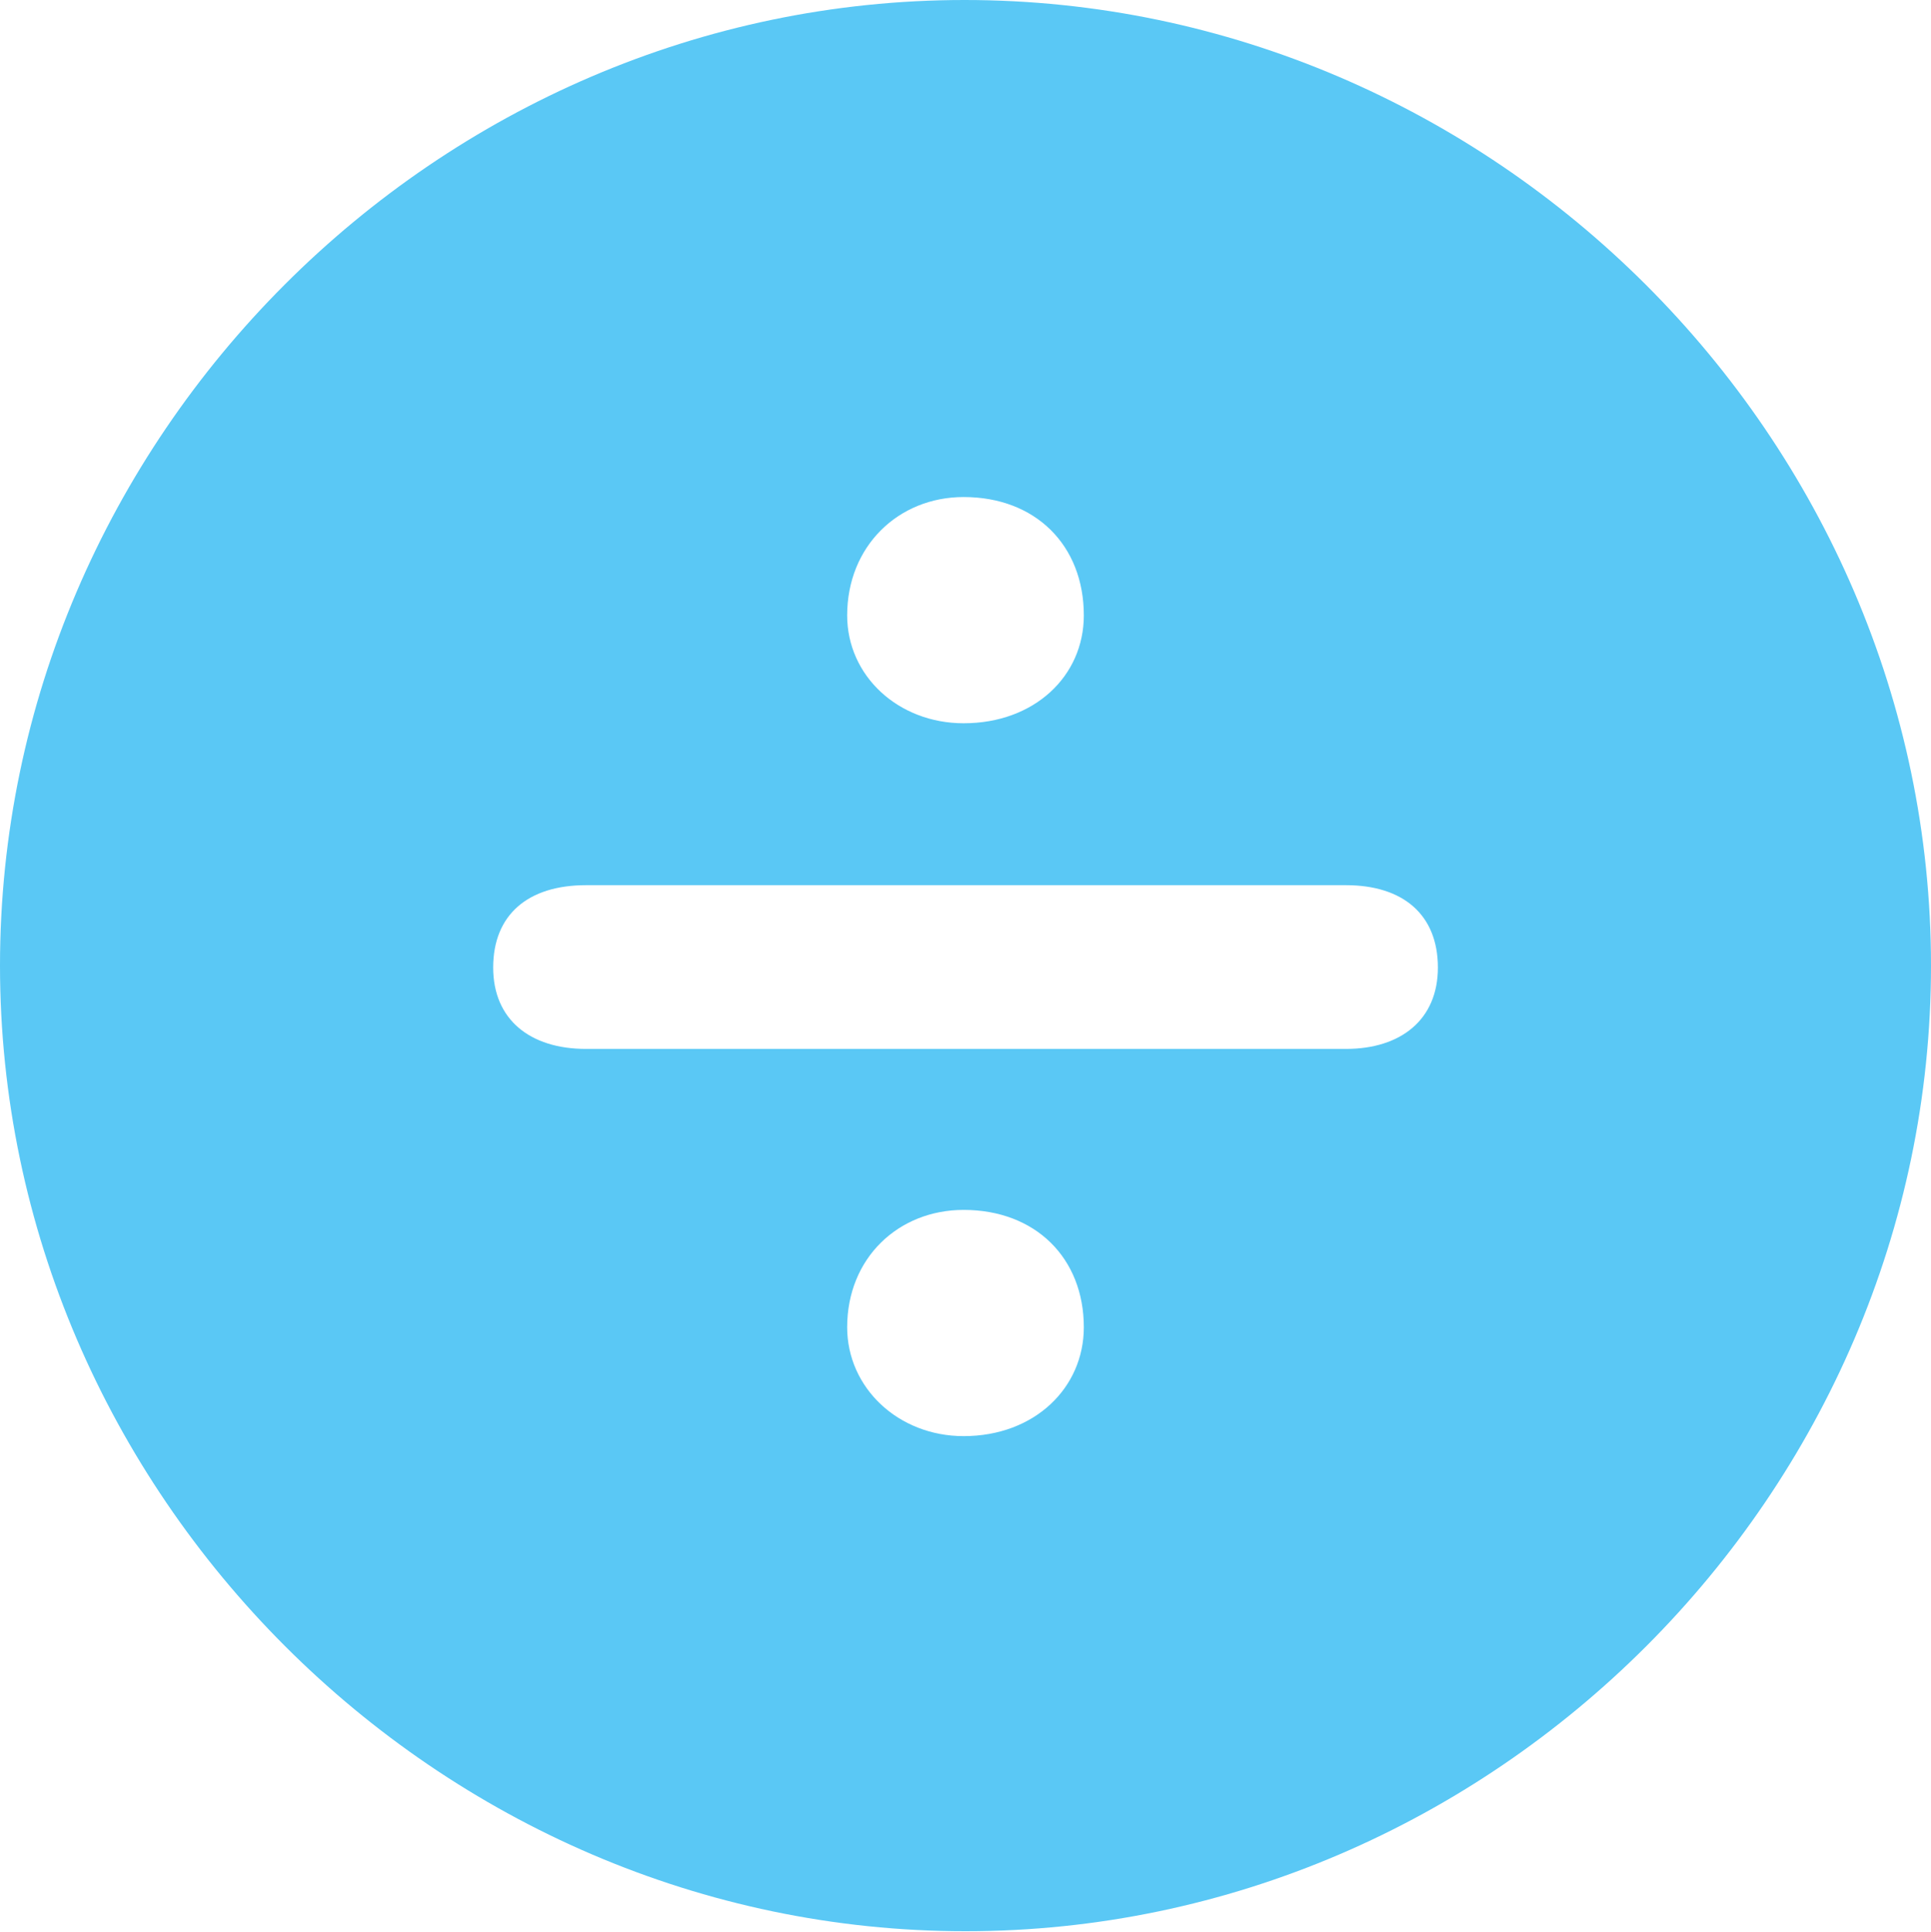 <?xml version="1.0" encoding="UTF-8"?>
<!--Generator: Apple Native CoreSVG 175.5-->
<!DOCTYPE svg
PUBLIC "-//W3C//DTD SVG 1.1//EN"
       "http://www.w3.org/Graphics/SVG/1.1/DTD/svg11.dtd">
<svg version="1.1" xmlns="http://www.w3.org/2000/svg" xmlns:xlink="http://www.w3.org/1999/xlink" width="24.902" height="24.915">
 <g>
  <rect height="24.915" opacity="0" width="24.902" x="0" y="0"/>
  <path d="M12.451 24.902C19.263 24.902 24.902 19.25 24.902 12.451C24.902 5.64 19.25 0 12.439 0C5.64 0 0 5.64 0 12.451C0 19.25 5.652 24.902 12.451 24.902ZM12.427 9.326C11.585 9.326 10.925 8.716 10.925 7.935C10.925 7.043 11.585 6.409 12.427 6.409C13.354 6.409 13.977 7.031 13.977 7.935C13.977 8.716 13.342 9.326 12.427 9.326ZM7.556 13.525C6.836 13.525 6.36 13.147 6.36 12.476C6.36 11.792 6.812 11.414 7.556 11.414L17.358 11.414C18.091 11.414 18.543 11.792 18.543 12.476C18.543 13.147 18.066 13.525 17.358 13.525ZM12.427 18.518C11.585 18.518 10.925 17.895 10.925 17.114C10.925 16.223 11.585 15.601 12.427 15.601C13.354 15.601 13.977 16.223 13.977 17.114C13.977 17.895 13.342 18.518 12.427 18.518Z" fill="#5ac8f5"/>
 </g>
</svg>
